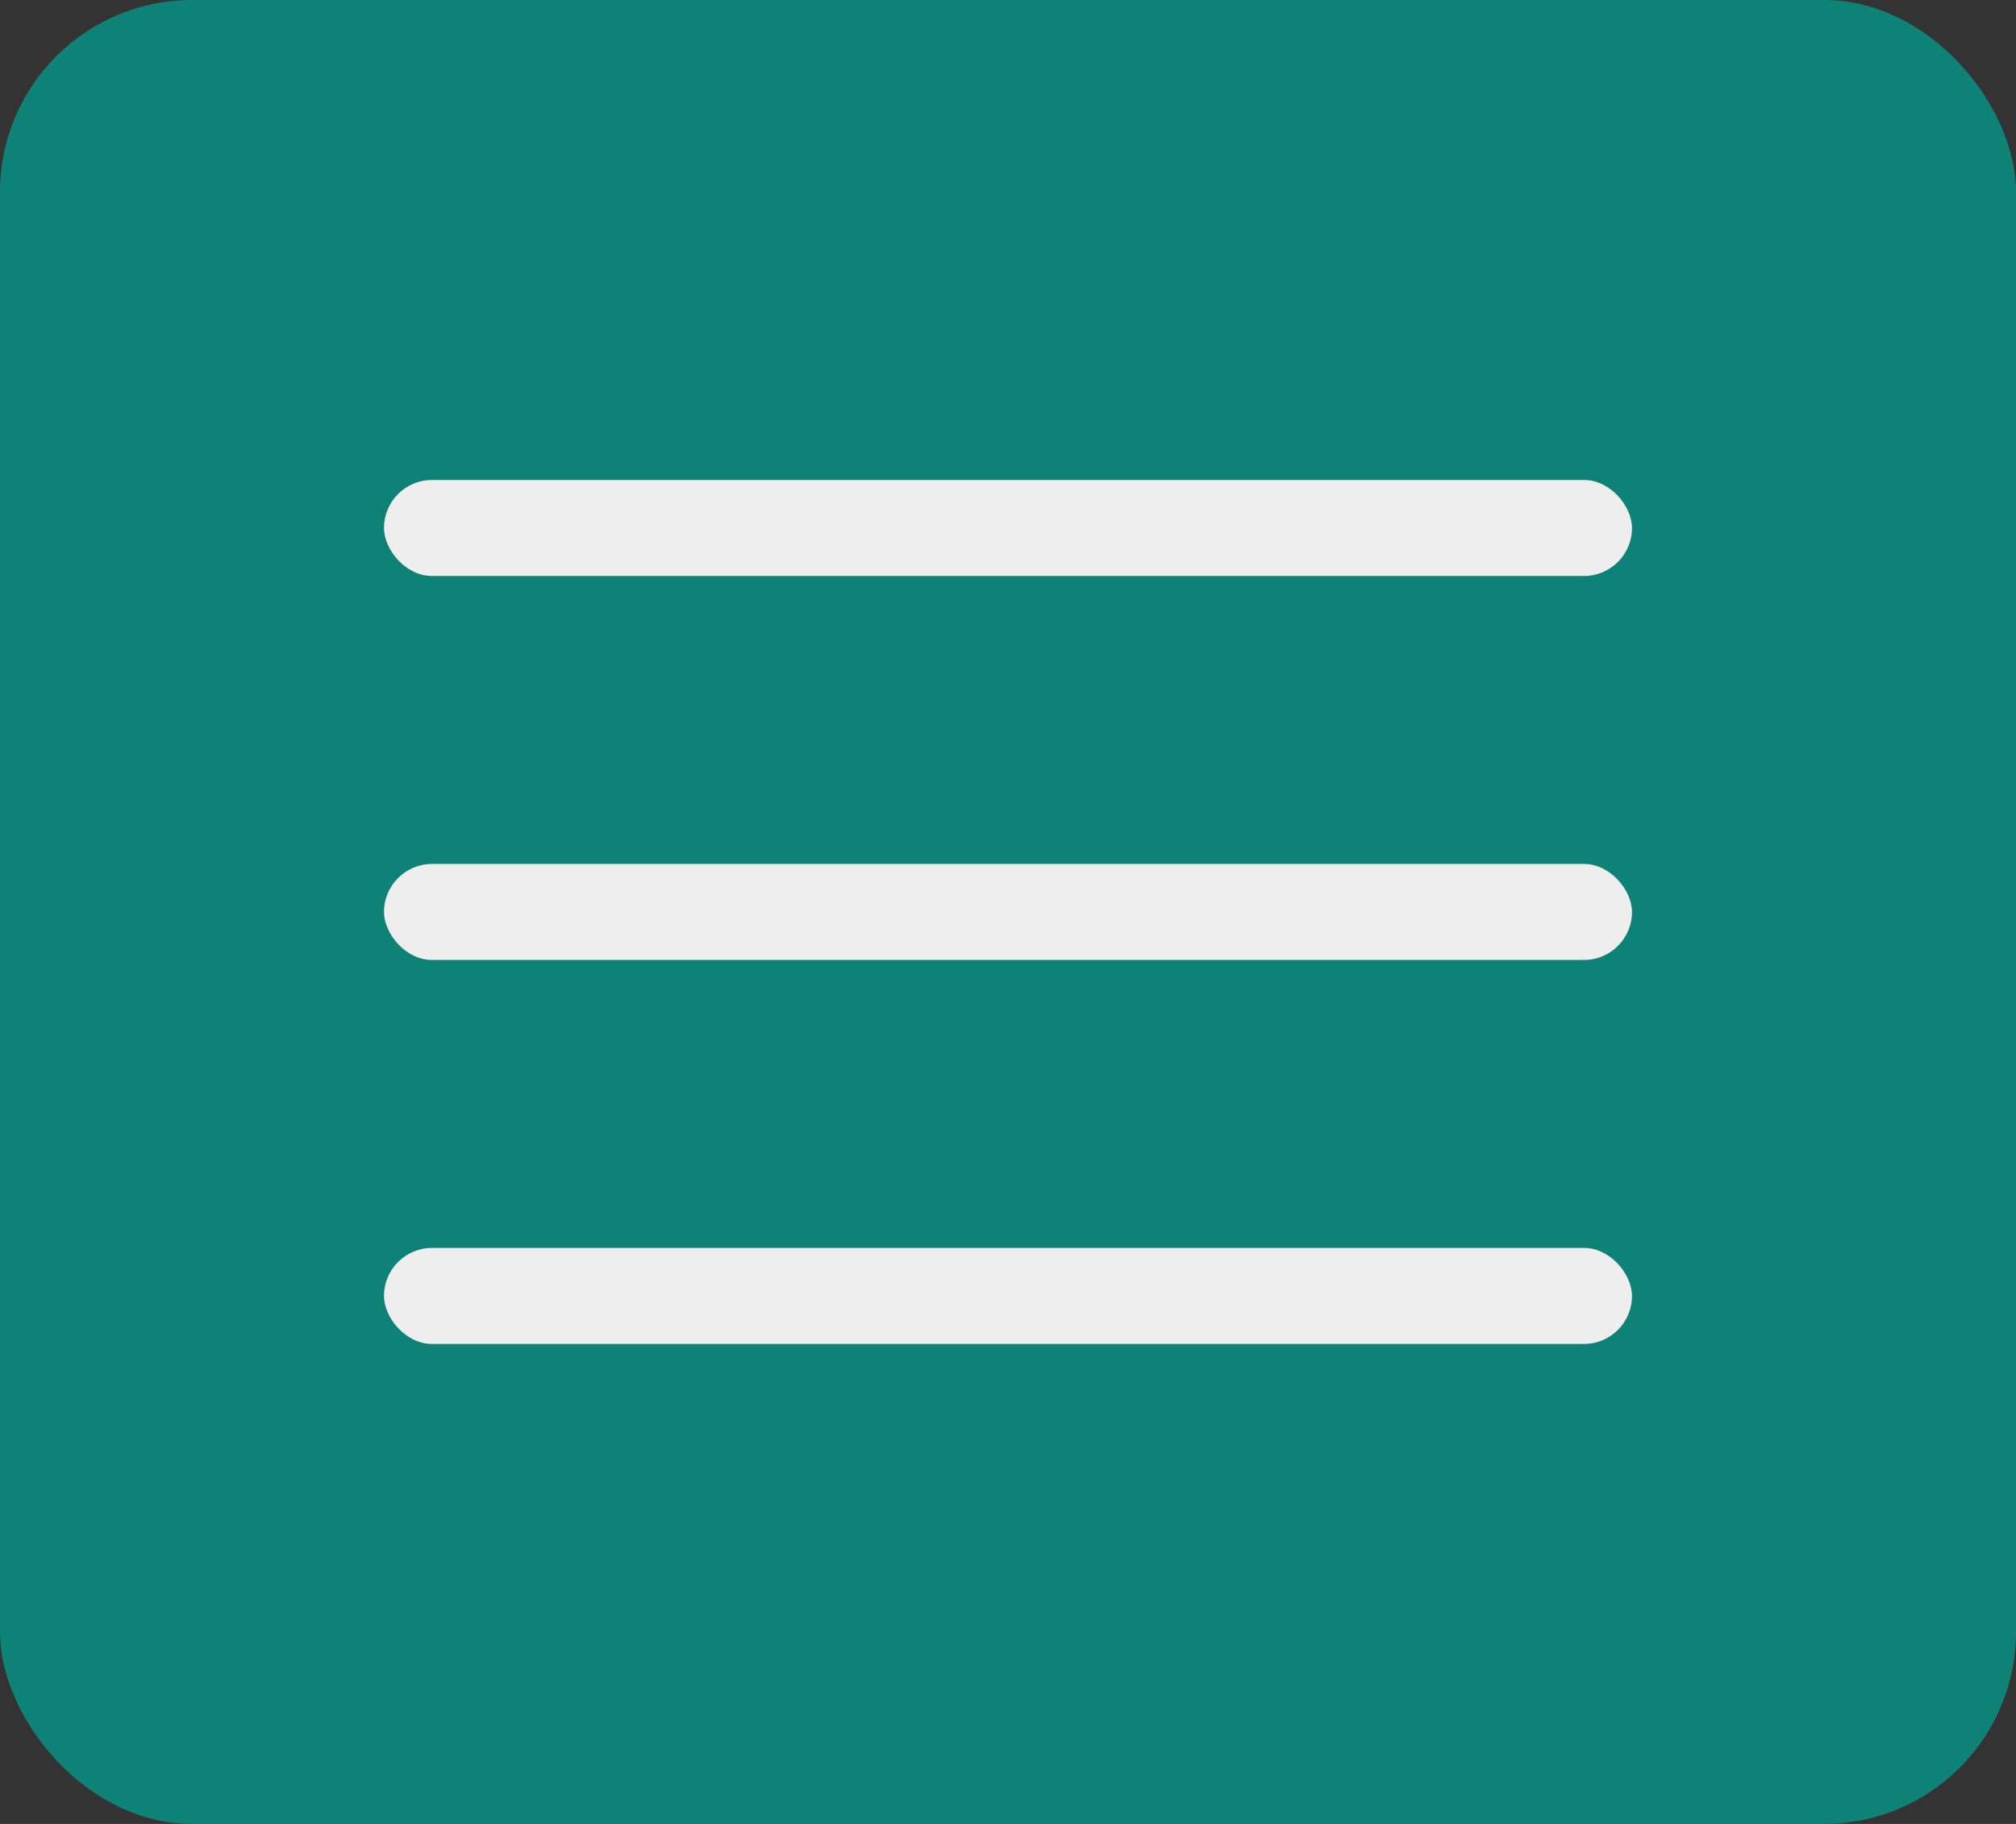 <svg width="42" height="38" viewBox="0 0 42 38" fill="none" xmlns="http://www.w3.org/2000/svg">
<rect x="0" y="0" width="42" height="38" fill="#333333" stroke="none"/>
<rect width="42" height="38" rx="4" fill="#0F8277"/>
<rect x="8" y="10" width="26" height="2" rx="1" fill="#EEEEEE"/>
<rect x="8" y="18" width="26" height="2" rx="1" fill="#EEEEEE"/>
<rect x="8" y="26" width="26" height="2" rx="1" fill="#EEEEEE"/>
</svg>
